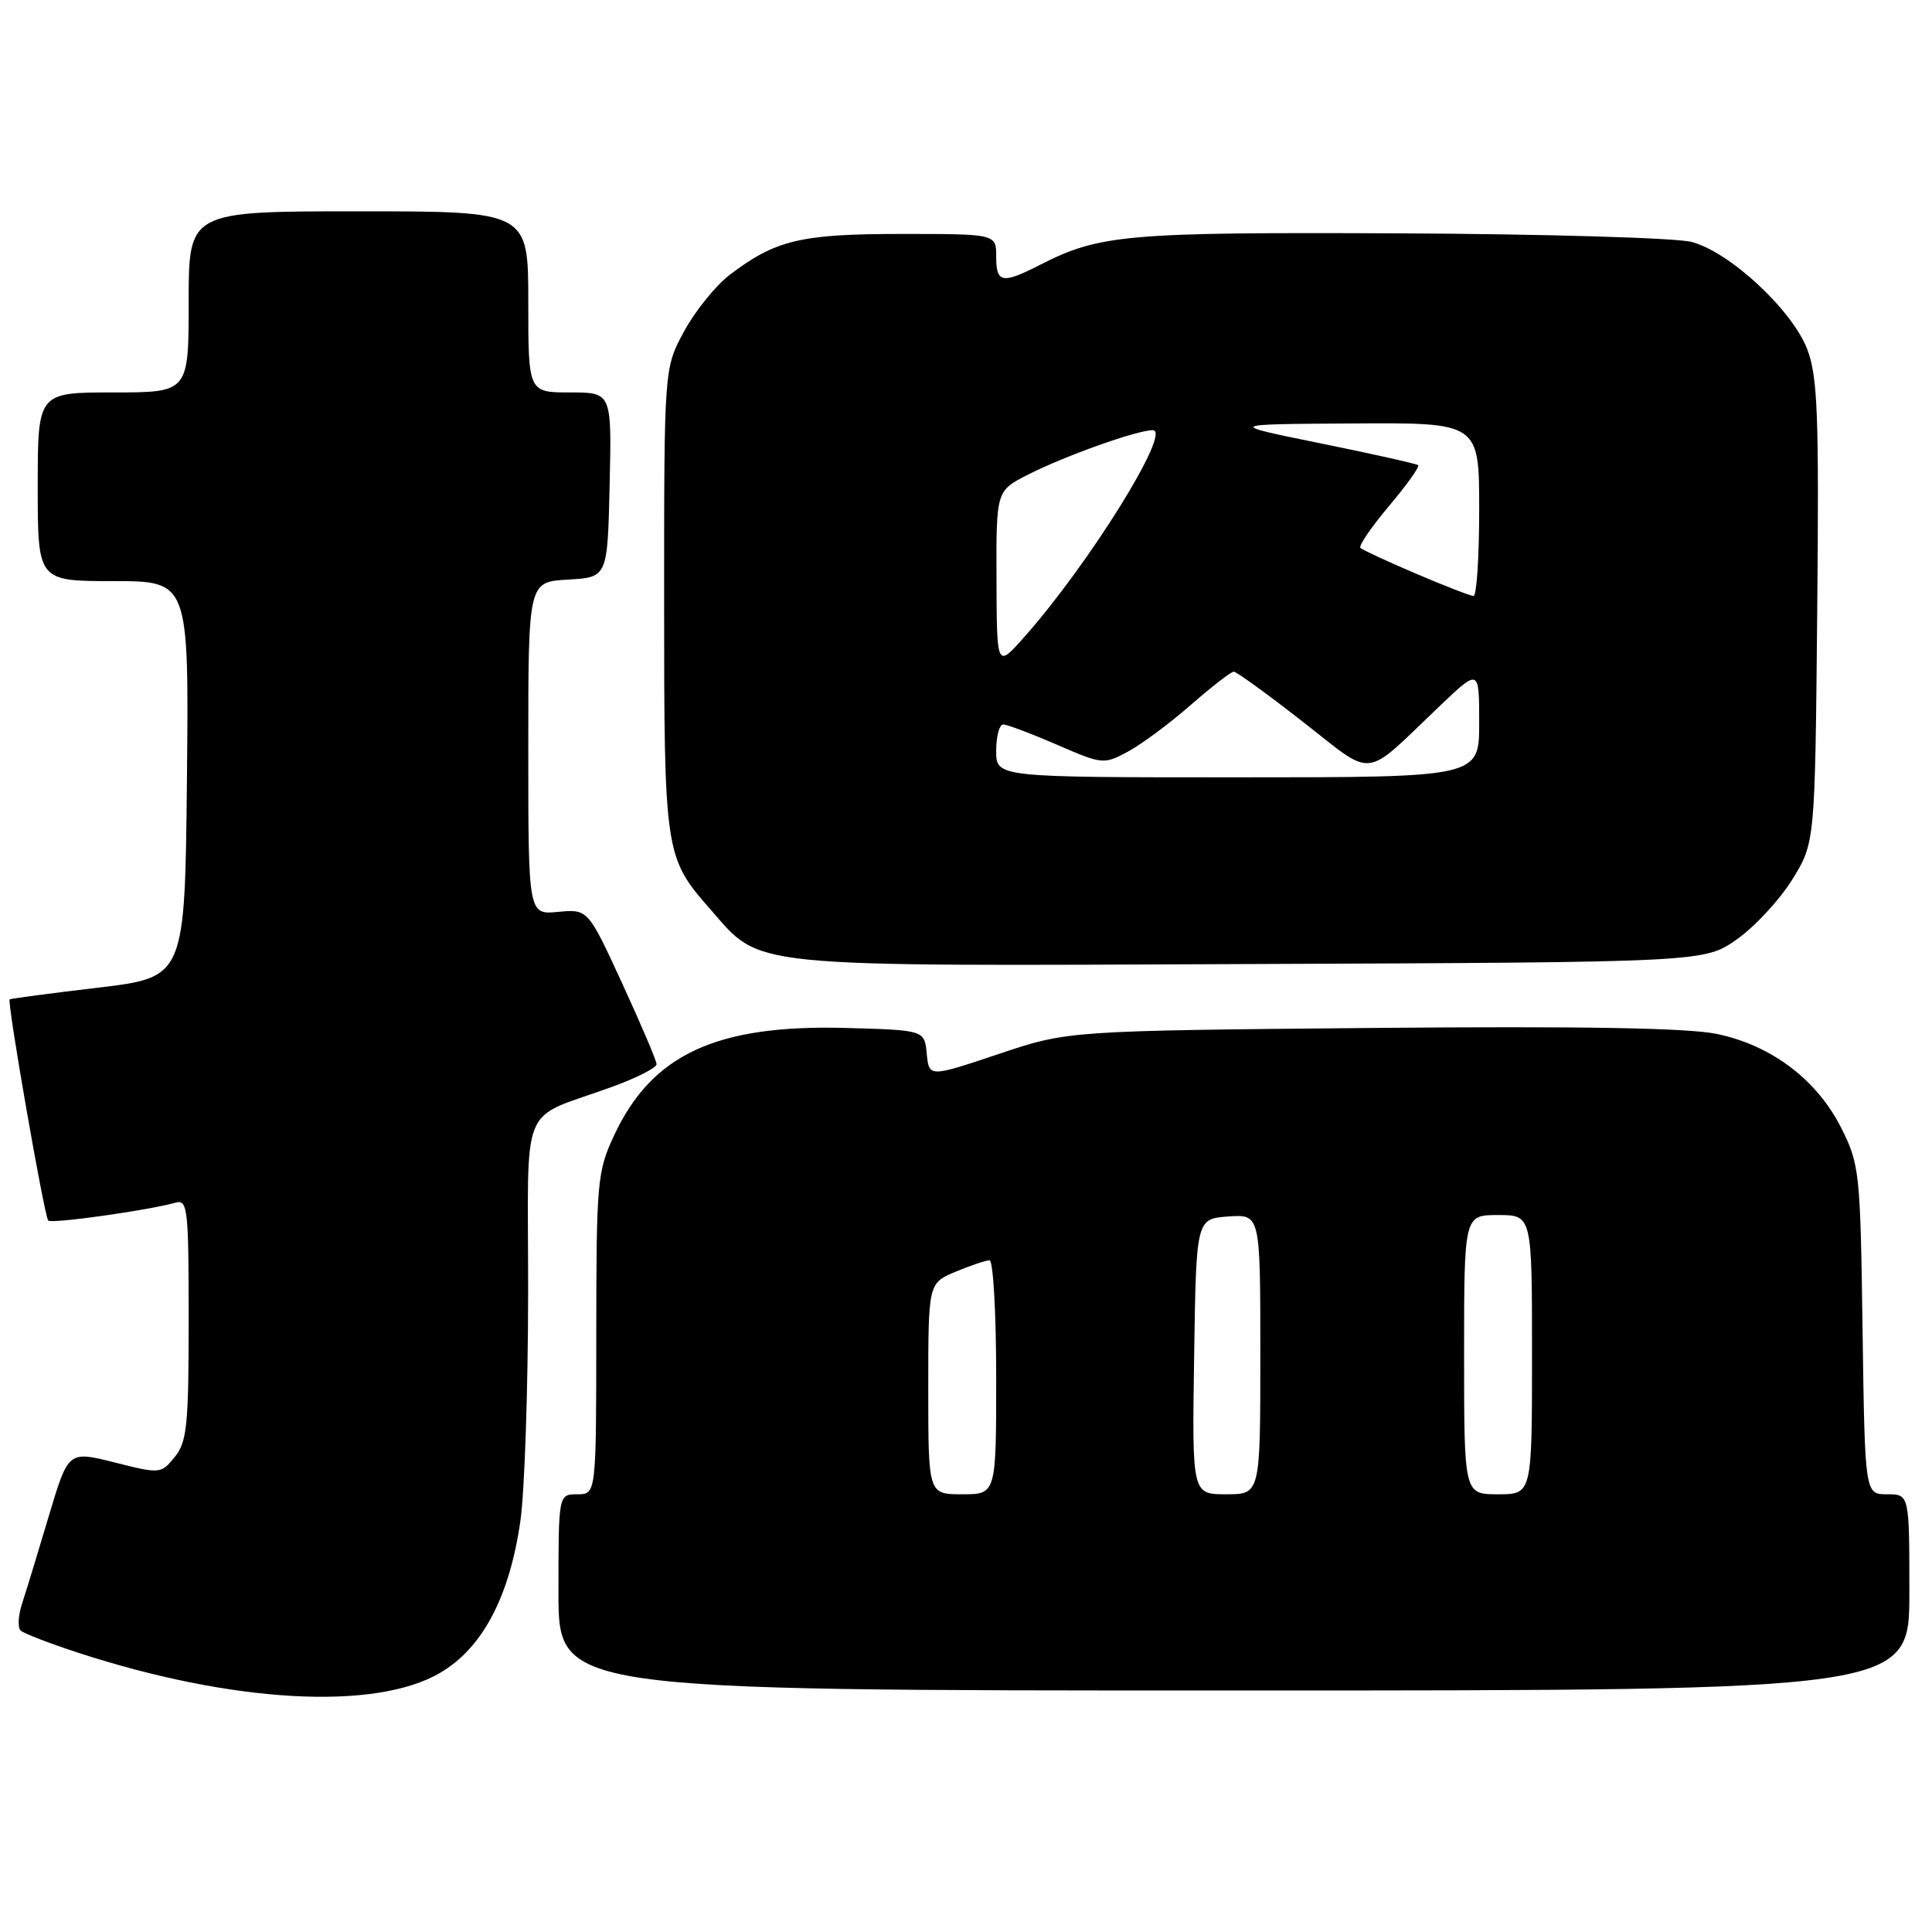 <?xml version="1.0" encoding="UTF-8" standalone="no"?>
<!DOCTYPE svg PUBLIC "-//W3C//DTD SVG 1.1//EN" "http://www.w3.org/Graphics/SVG/1.1/DTD/svg11.dtd" >
<svg xmlns="http://www.w3.org/2000/svg" xmlns:xlink="http://www.w3.org/1999/xlink" version="1.1" viewBox="0 0 256 256">
 <g >
 <path fill="currentColor"
d=" M 58.32 221.66 C 63.94 218.37 67.52 211.58 68.96 201.50 C 69.51 197.65 69.97 184.09 69.98 171.37 C 70.00 145.11 68.57 148.60 81.25 143.96 C 84.41 142.80 87.00 141.48 87.00 141.02 C 87.00 140.56 84.95 135.75 82.45 130.32 C 77.91 120.46 77.91 120.46 73.95 120.83 C 70.00 121.21 70.00 121.21 70.00 99.16 C 70.00 77.10 70.00 77.10 75.25 76.80 C 80.50 76.50 80.50 76.50 80.78 64.25 C 81.06 52.00 81.06 52.00 75.53 52.00 C 70.00 52.00 70.00 52.00 70.00 40.00 C 70.00 28.00 70.00 28.00 47.50 28.00 C 25.00 28.00 25.00 28.00 25.00 40.00 C 25.00 52.00 25.00 52.00 15.00 52.00 C 5.00 52.00 5.00 52.00 5.00 64.50 C 5.00 77.00 5.00 77.00 15.02 77.00 C 25.03 77.00 25.03 77.00 24.77 103.25 C 24.50 129.50 24.50 129.50 13.00 130.87 C 6.68 131.62 1.40 132.32 1.28 132.42 C 0.91 132.73 5.88 161.22 6.39 161.73 C 6.85 162.18 19.58 160.39 23.25 159.36 C 24.86 158.90 25.00 160.10 25.00 174.82 C 25.00 188.83 24.78 191.06 23.16 193.05 C 21.34 195.30 21.24 195.31 15.18 193.78 C 9.05 192.24 9.05 192.24 6.47 200.87 C 5.06 205.62 3.47 210.82 2.94 212.44 C 2.41 214.05 2.32 215.68 2.74 216.06 C 3.16 216.44 6.55 217.75 10.28 218.97 C 30.75 225.66 49.69 226.72 58.32 221.66 Z  M 253.00 211.00 C 253.00 198.00 253.00 198.00 250.05 198.00 C 247.11 198.00 247.11 198.00 246.80 176.25 C 246.51 155.36 246.40 154.30 244.00 149.51 C 240.79 143.09 234.73 138.50 227.48 137.00 C 223.63 136.20 209.57 135.96 181.71 136.21 C 141.50 136.58 141.50 136.58 132.30 139.67 C 123.11 142.75 123.11 142.75 122.80 139.63 C 122.50 136.50 122.50 136.50 112.13 136.21 C 94.91 135.74 86.38 139.69 81.35 150.49 C 79.14 155.24 79.02 156.60 79.01 176.75 C 79.00 198.00 79.00 198.00 76.50 198.00 C 74.00 198.00 74.00 198.00 74.00 211.00 C 74.00 224.00 74.00 224.00 163.50 224.00 C 253.00 224.00 253.00 224.00 253.00 211.00 Z  M 230.14 124.47 C 232.51 122.80 235.81 119.24 237.48 116.55 C 240.50 111.66 240.50 111.66 240.79 81.09 C 241.04 54.87 240.85 49.91 239.47 46.28 C 237.48 41.08 229.22 33.40 224.16 32.06 C 222.15 31.52 204.75 31.01 185.50 30.92 C 149.19 30.76 145.72 31.06 137.80 35.10 C 132.79 37.66 132.00 37.51 132.00 34.00 C 132.00 31.00 132.00 31.00 119.47 31.00 C 106.07 31.00 102.77 31.79 96.66 36.44 C 94.83 37.85 92.12 41.19 90.66 43.88 C 88.00 48.77 88.00 48.77 88.00 79.42 C 88.00 113.06 88.08 113.61 94.12 120.48 C 101.00 128.32 97.99 128.02 165.66 127.74 C 225.83 127.50 225.83 127.50 230.14 124.47 Z  M 123.00 184.01 C 123.00 170.03 123.00 170.03 126.62 168.51 C 128.61 167.68 130.64 167.00 131.12 167.00 C 131.60 167.00 132.00 173.97 132.00 182.50 C 132.00 198.00 132.00 198.00 127.50 198.00 C 123.00 198.00 123.00 198.00 123.00 184.01 Z  M 158.23 179.75 C 158.50 161.50 158.50 161.50 162.75 161.19 C 167.00 160.89 167.00 160.89 167.00 179.44 C 167.00 198.00 167.00 198.00 162.48 198.00 C 157.95 198.00 157.95 198.00 158.23 179.75 Z  M 194.00 179.50 C 194.00 161.00 194.00 161.00 198.50 161.00 C 203.00 161.00 203.00 161.00 203.00 179.50 C 203.00 198.00 203.00 198.00 198.50 198.00 C 194.00 198.00 194.00 198.00 194.00 179.50 Z  M 132.00 99.50 C 132.00 97.58 132.42 96.00 132.93 96.00 C 133.45 96.00 136.64 97.20 140.03 98.67 C 146.08 101.30 146.26 101.31 149.46 99.59 C 151.26 98.62 155.00 95.85 157.77 93.42 C 160.55 90.99 163.12 89.00 163.48 89.00 C 163.84 89.00 167.95 91.98 172.61 95.62 C 182.29 103.17 180.46 103.38 190.75 93.57 C 196.00 88.57 196.00 88.57 196.00 95.78 C 196.00 103.00 196.00 103.00 164.00 103.00 C 132.00 103.00 132.00 103.00 132.00 99.50 Z  M 132.04 76.77 C 132.00 65.04 132.00 65.04 136.20 62.90 C 141.07 60.42 150.65 57.00 152.75 57.00 C 155.34 57.00 144.24 74.84 135.64 84.50 C 132.08 88.50 132.08 88.50 132.04 76.77 Z  M 187.62 76.01 C 183.84 74.40 180.53 72.86 180.26 72.60 C 180.00 72.33 181.70 69.84 184.05 67.05 C 186.40 64.27 188.14 61.83 187.91 61.64 C 187.69 61.45 181.88 60.15 175.00 58.75 C 162.50 56.21 162.50 56.21 179.25 56.11 C 196.00 56.00 196.00 56.00 196.00 67.50 C 196.00 73.83 195.66 78.99 195.25 78.97 C 194.84 78.96 191.41 77.63 187.62 76.01 Z "/>
</g>
</svg>